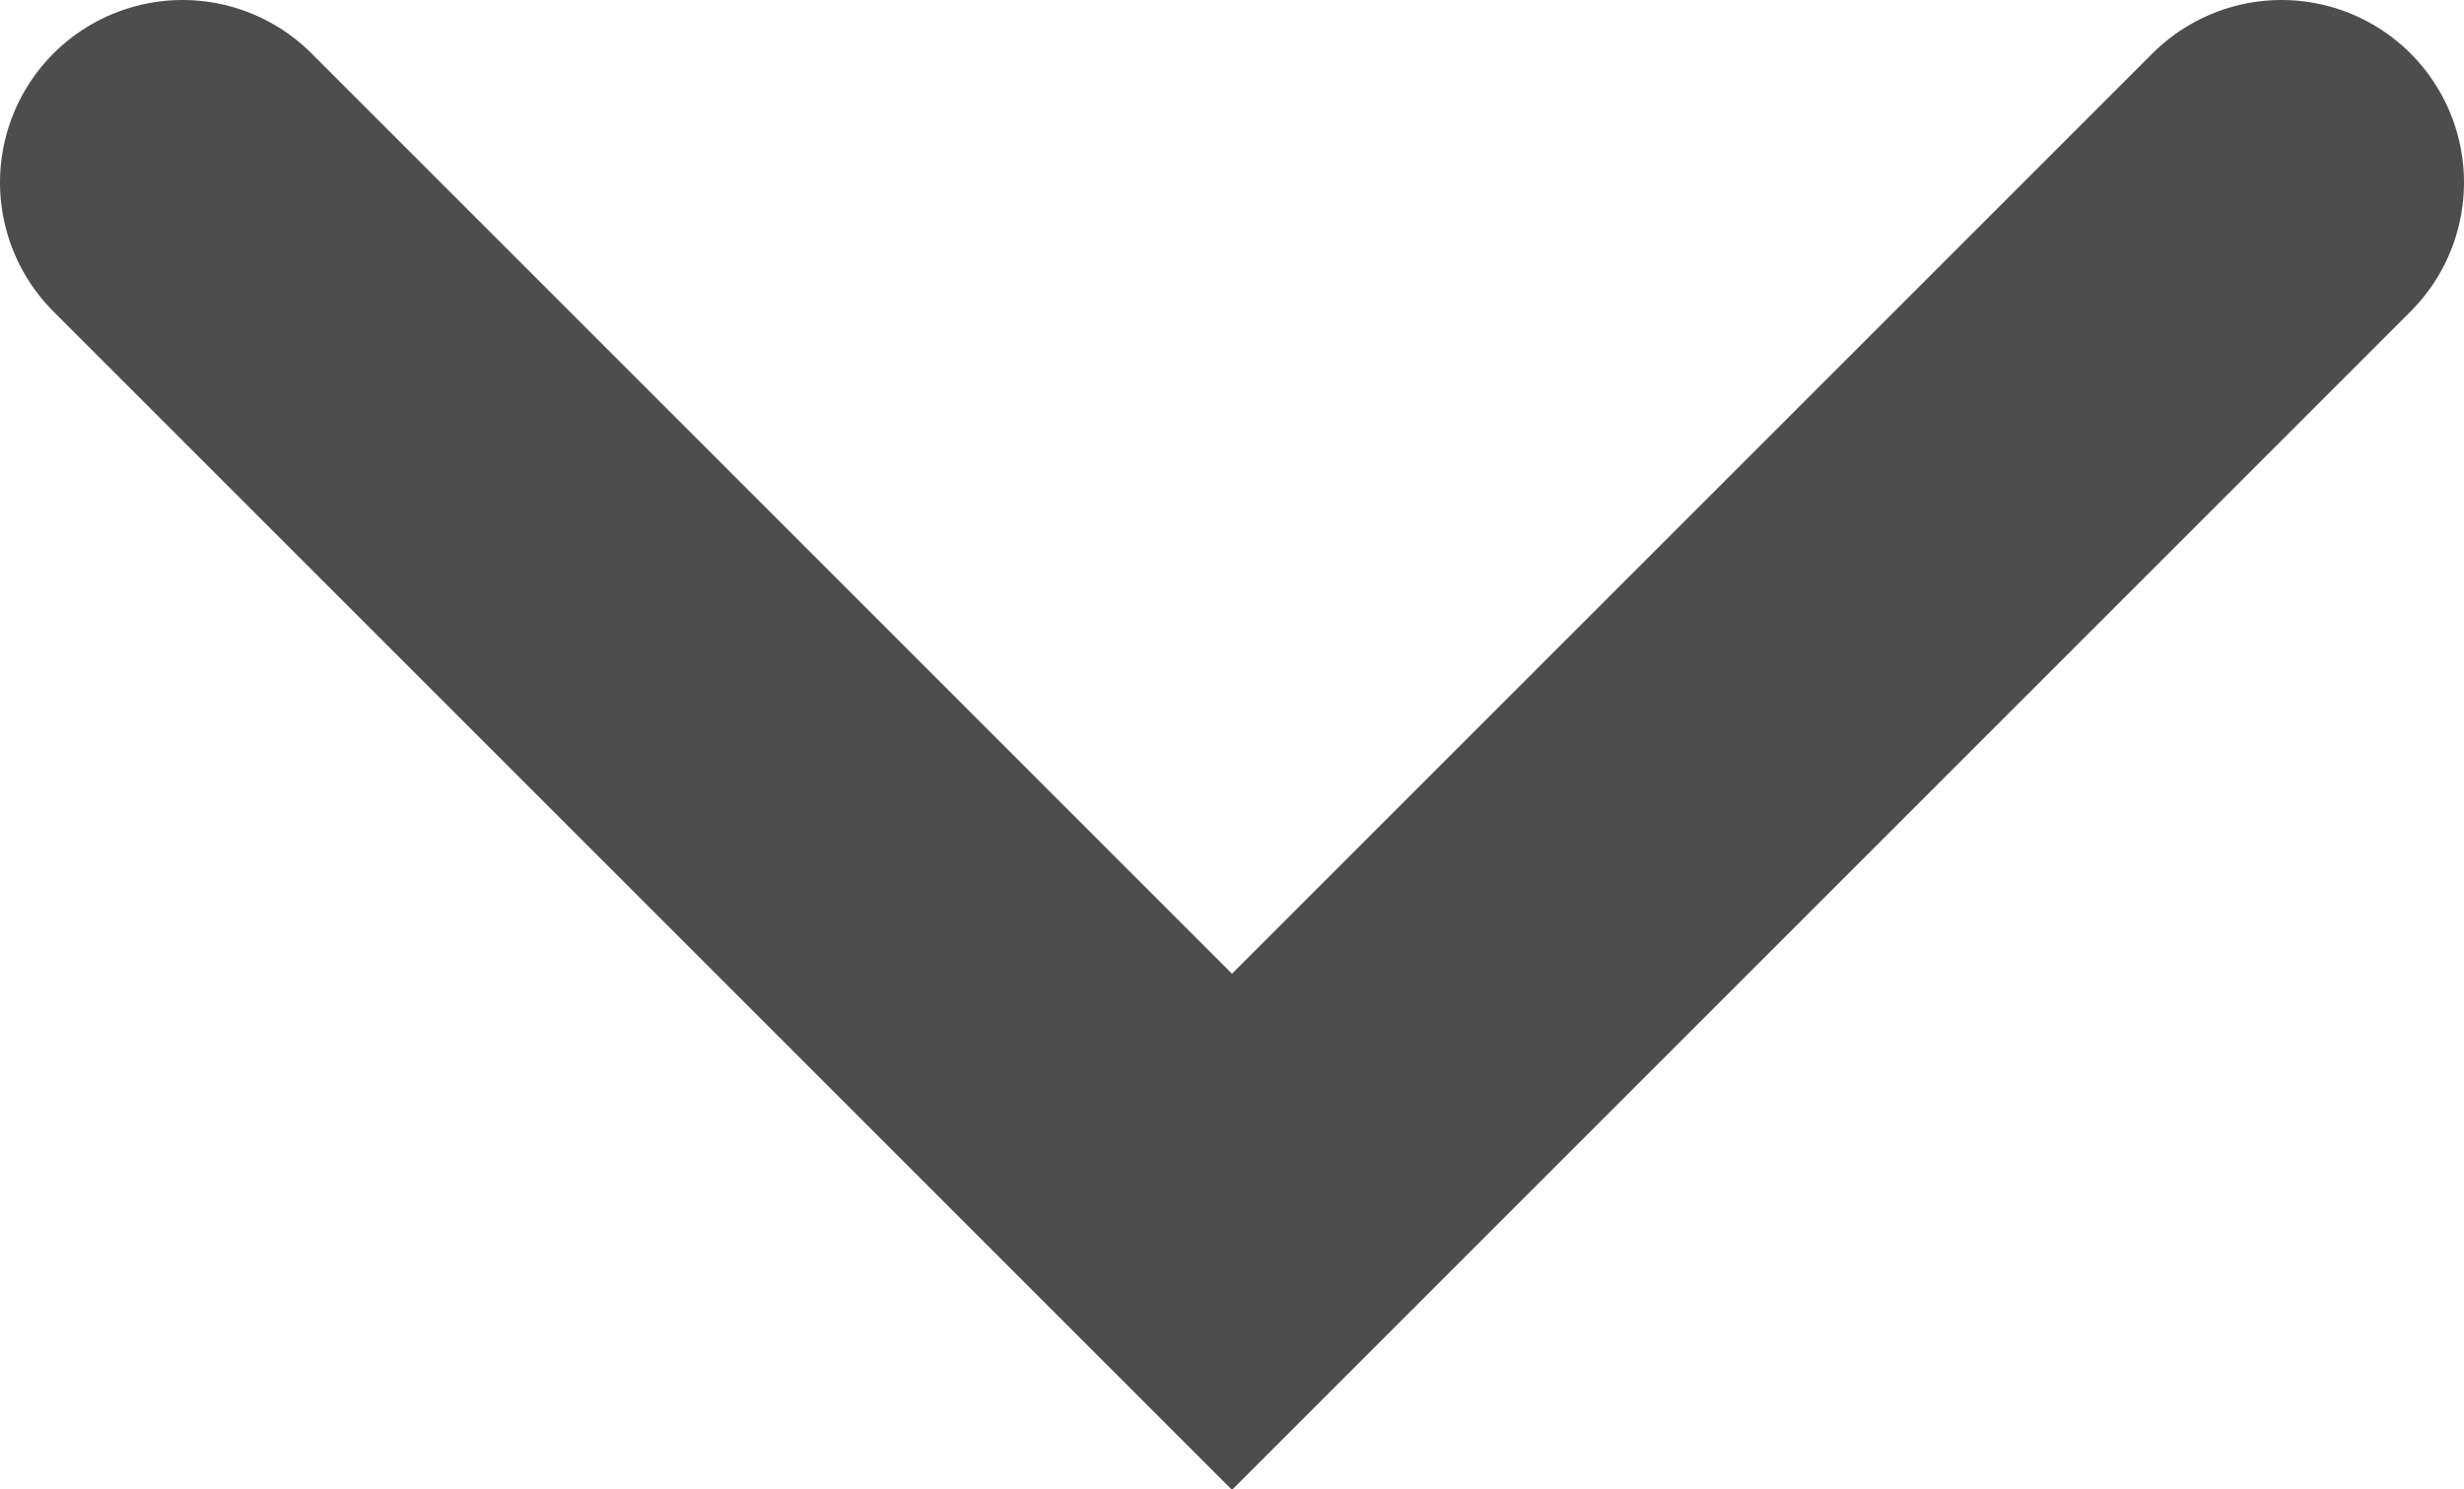 <svg xmlns="http://www.w3.org/2000/svg" viewBox="0 0 13.5 8.16"><defs><style>.cls-1{fill:none;stroke:#4d4d4d;stroke-linecap:round;stroke-miterlimit:10;stroke-width:2px;}</style></defs><title>arrow</title><g id="Layer_2" data-name="Layer 2"><g id="Layer_5" data-name="Layer 5"><polyline class="cls-1" points="12.5 1 6.75 6.75 1 1"/></g></g></svg>